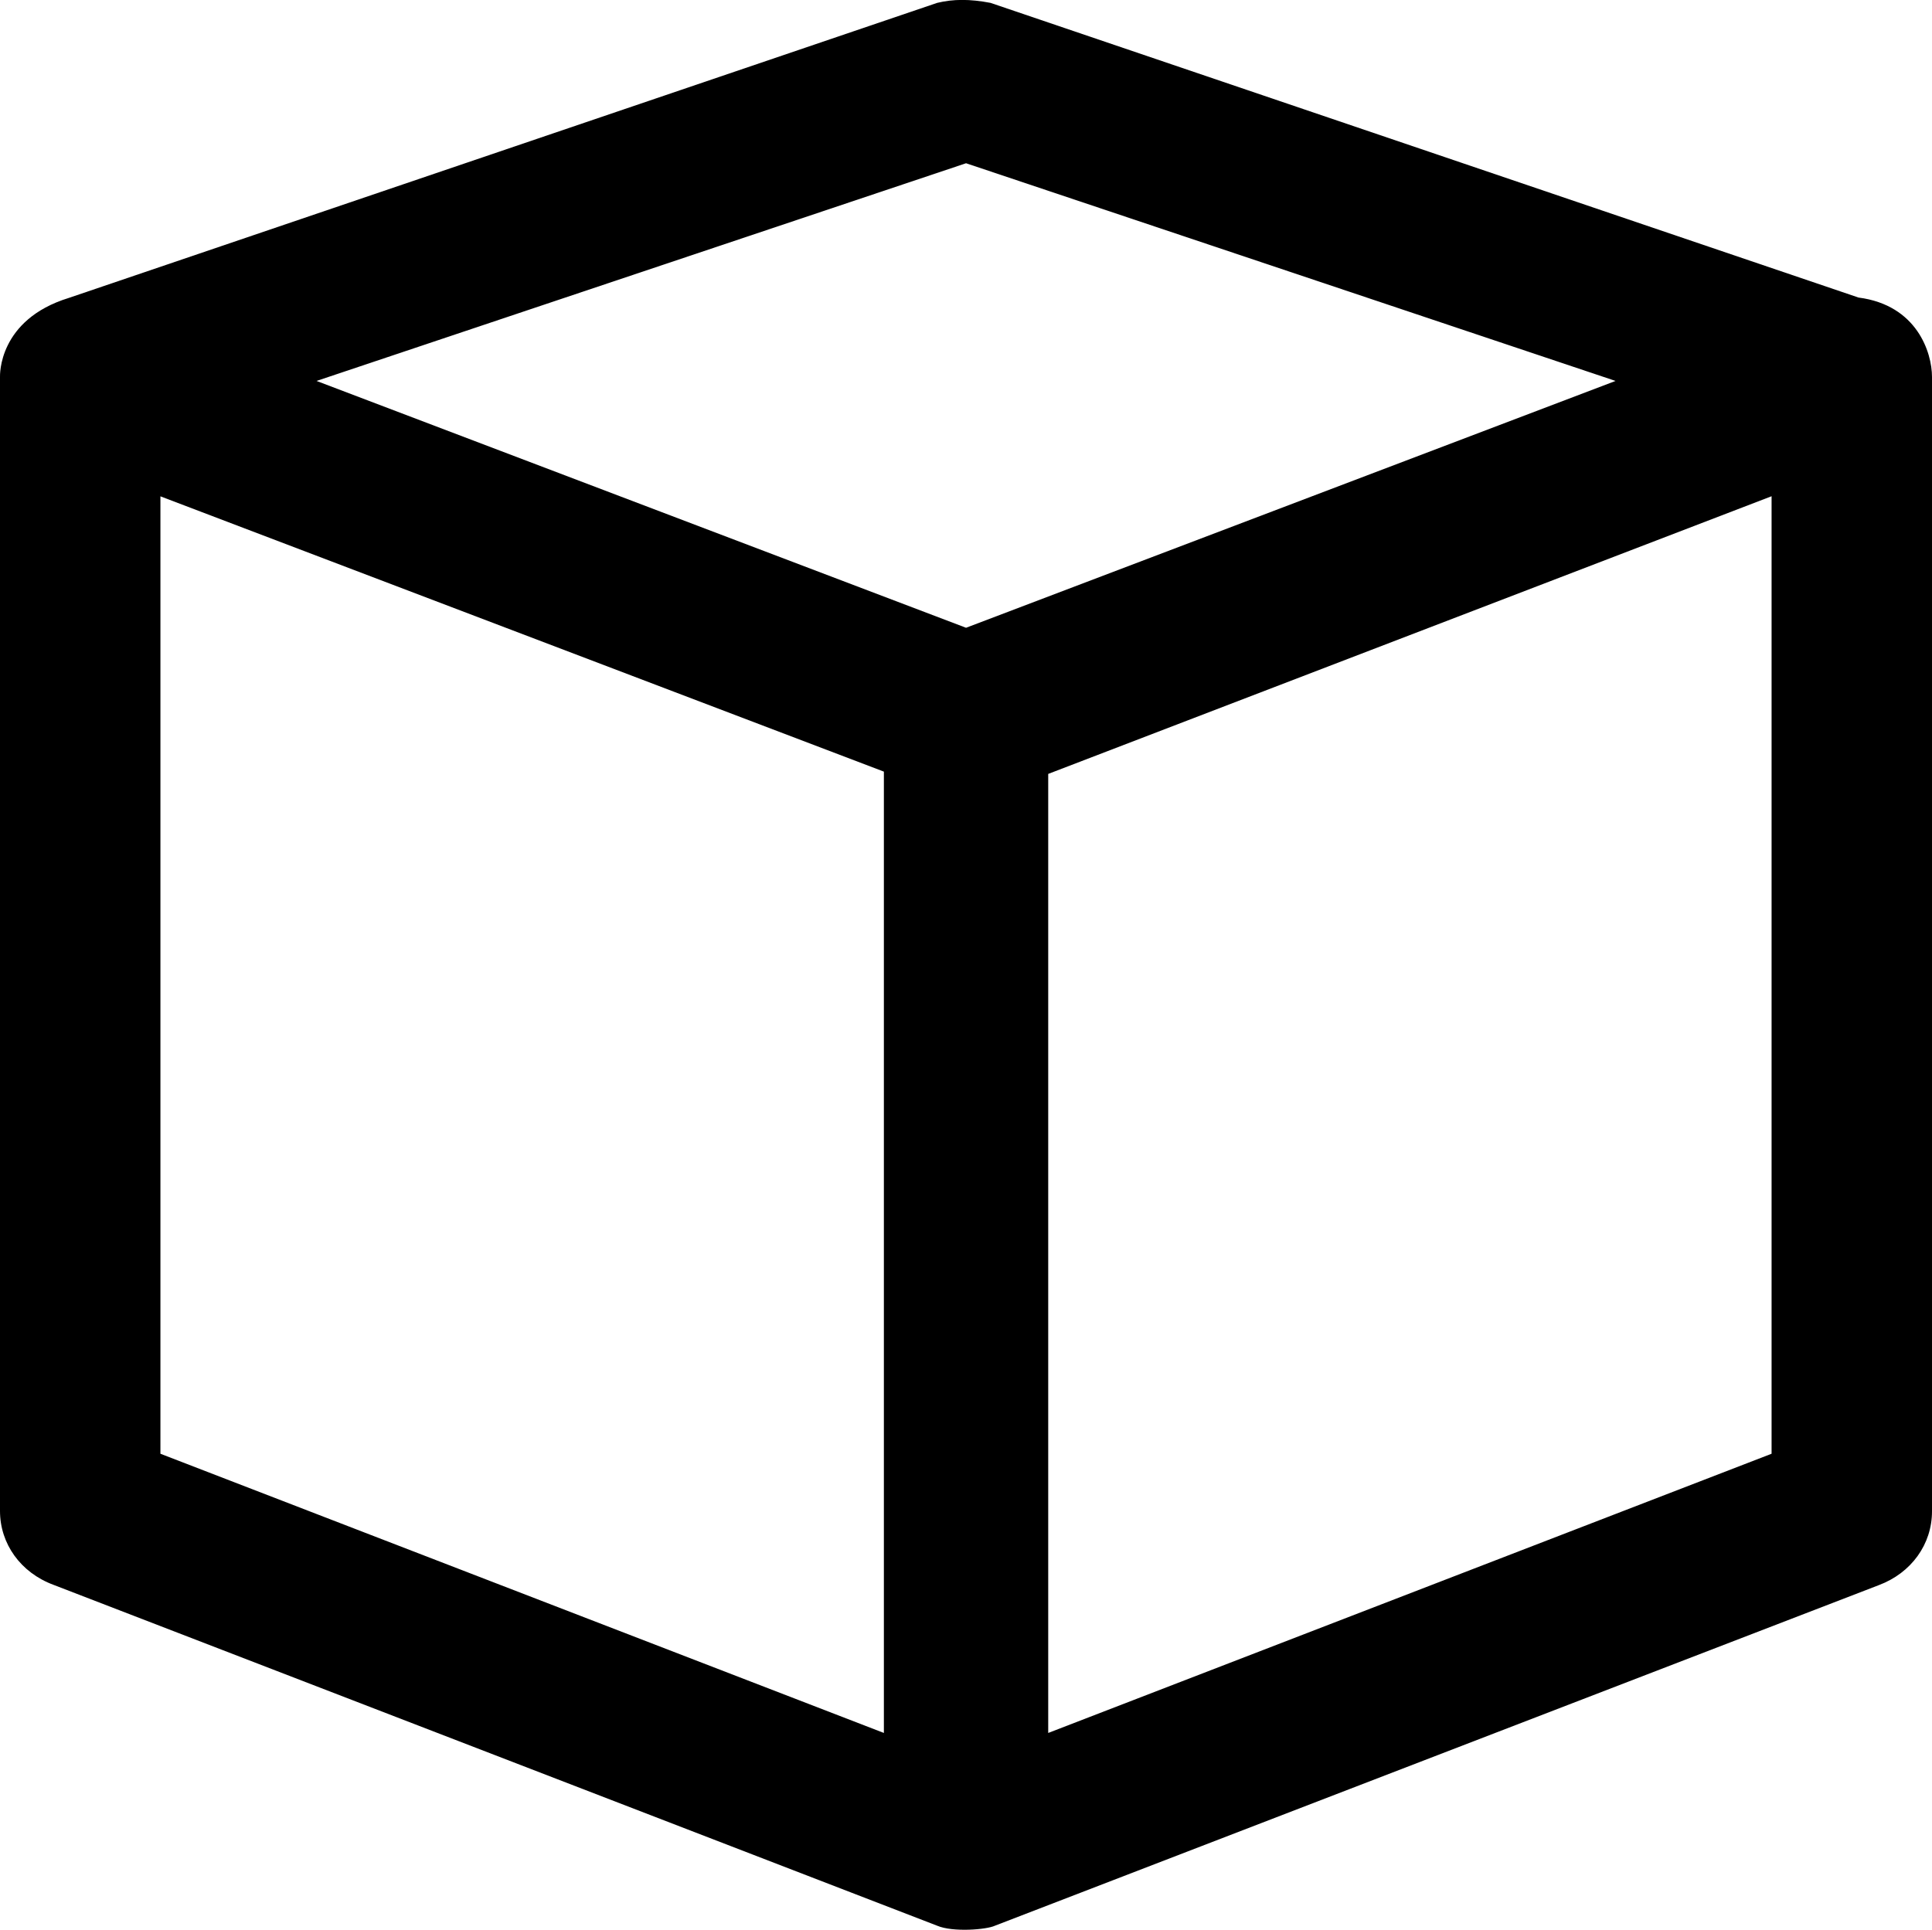 <?xml version="1.0" encoding="utf-8"?>
<!-- Generator: Adobe Illustrator 21.1.0, SVG Export Plug-In . SVG Version: 6.00 Build 0)  -->
<svg version="1.1" id="Ebene_1" xmlns="http://www.w3.org/2000/svg" xmlns:xlink="http://www.w3.org/1999/xlink" x="0px" y="0px"
	 viewBox="0 0 20.221 20.203" style="enable-background:new 0 0 20.221 20.203;" xml:space="preserve">
<style type="text/css">
	.st0{fill:#FFFFFF;}
	.st1{clip-path:url(#SVGID_2_);fill:url(#SVGID_3_);}
	.st2{clip-path:url(#SVGID_5_);}
	.st3{clip-path:url(#SVGID_7_);fill:#F5F5F5;}
	.st4{opacity:0.55;clip-path:url(#SVGID_9_);}
	.st5{clip-path:url(#SVGID_11_);fill:#D5D5D5;}
	.st6{clip-path:url(#SVGID_11_);fill:#EAEAEA;}
	.st7{clip-path:url(#SVGID_5_);fill:url(#SVGID_12_);}
	.st8{fill:#D5D5D5;}
	.st9{fill:#929191;}
	.st10{fill:#CCD1D9;}
	.st11{clip-path:url(#SVGID_14_);fill:#424A54;}
	.st12{clip-path:url(#SVGID_14_);fill:#CCD1D9;}
	.st13{clip-path:url(#SVGID_14_);fill:#E5E8ED;}
	.st14{clip-path:url(#SVGID_14_);fill:#ABB2BD;}
	.st15{clip-path:url(#SVGID_14_);fill:#A1D469;}
	.st16{clip-path:url(#SVGID_14_);fill:#ED5466;}
	.st17{fill:#030005;}
	.st18{fill:#211A14;}
</style>
<path d="M19.452,3.115l-9.085-3.085c-0.215-0.041-0.389-0.041-0.558,0L0.72,3.119
	c-0.74,0.228-0.72,0.811-0.72,0.827v11.872c0,0.343,0.215,0.645,0.559,0.773
	l9.25,3.569c0.165,0.07,0.517,0.041,0.604,0l9.25-3.565
	c0.343-0.128,0.558-0.43,0.558-0.773V3.946
	C20.221,3.691,20.064,3.194,19.452,3.115z M9.251,18.142l-7.572-2.923V5.196
	l7.572,2.882V18.142z M10.111,6.572L3.313,3.988l6.798-2.279l6.798,2.279
	L10.111,6.572z M18.542,15.219l-7.571,2.923V8.102l7.571-2.907V15.219z"/>
</svg>

